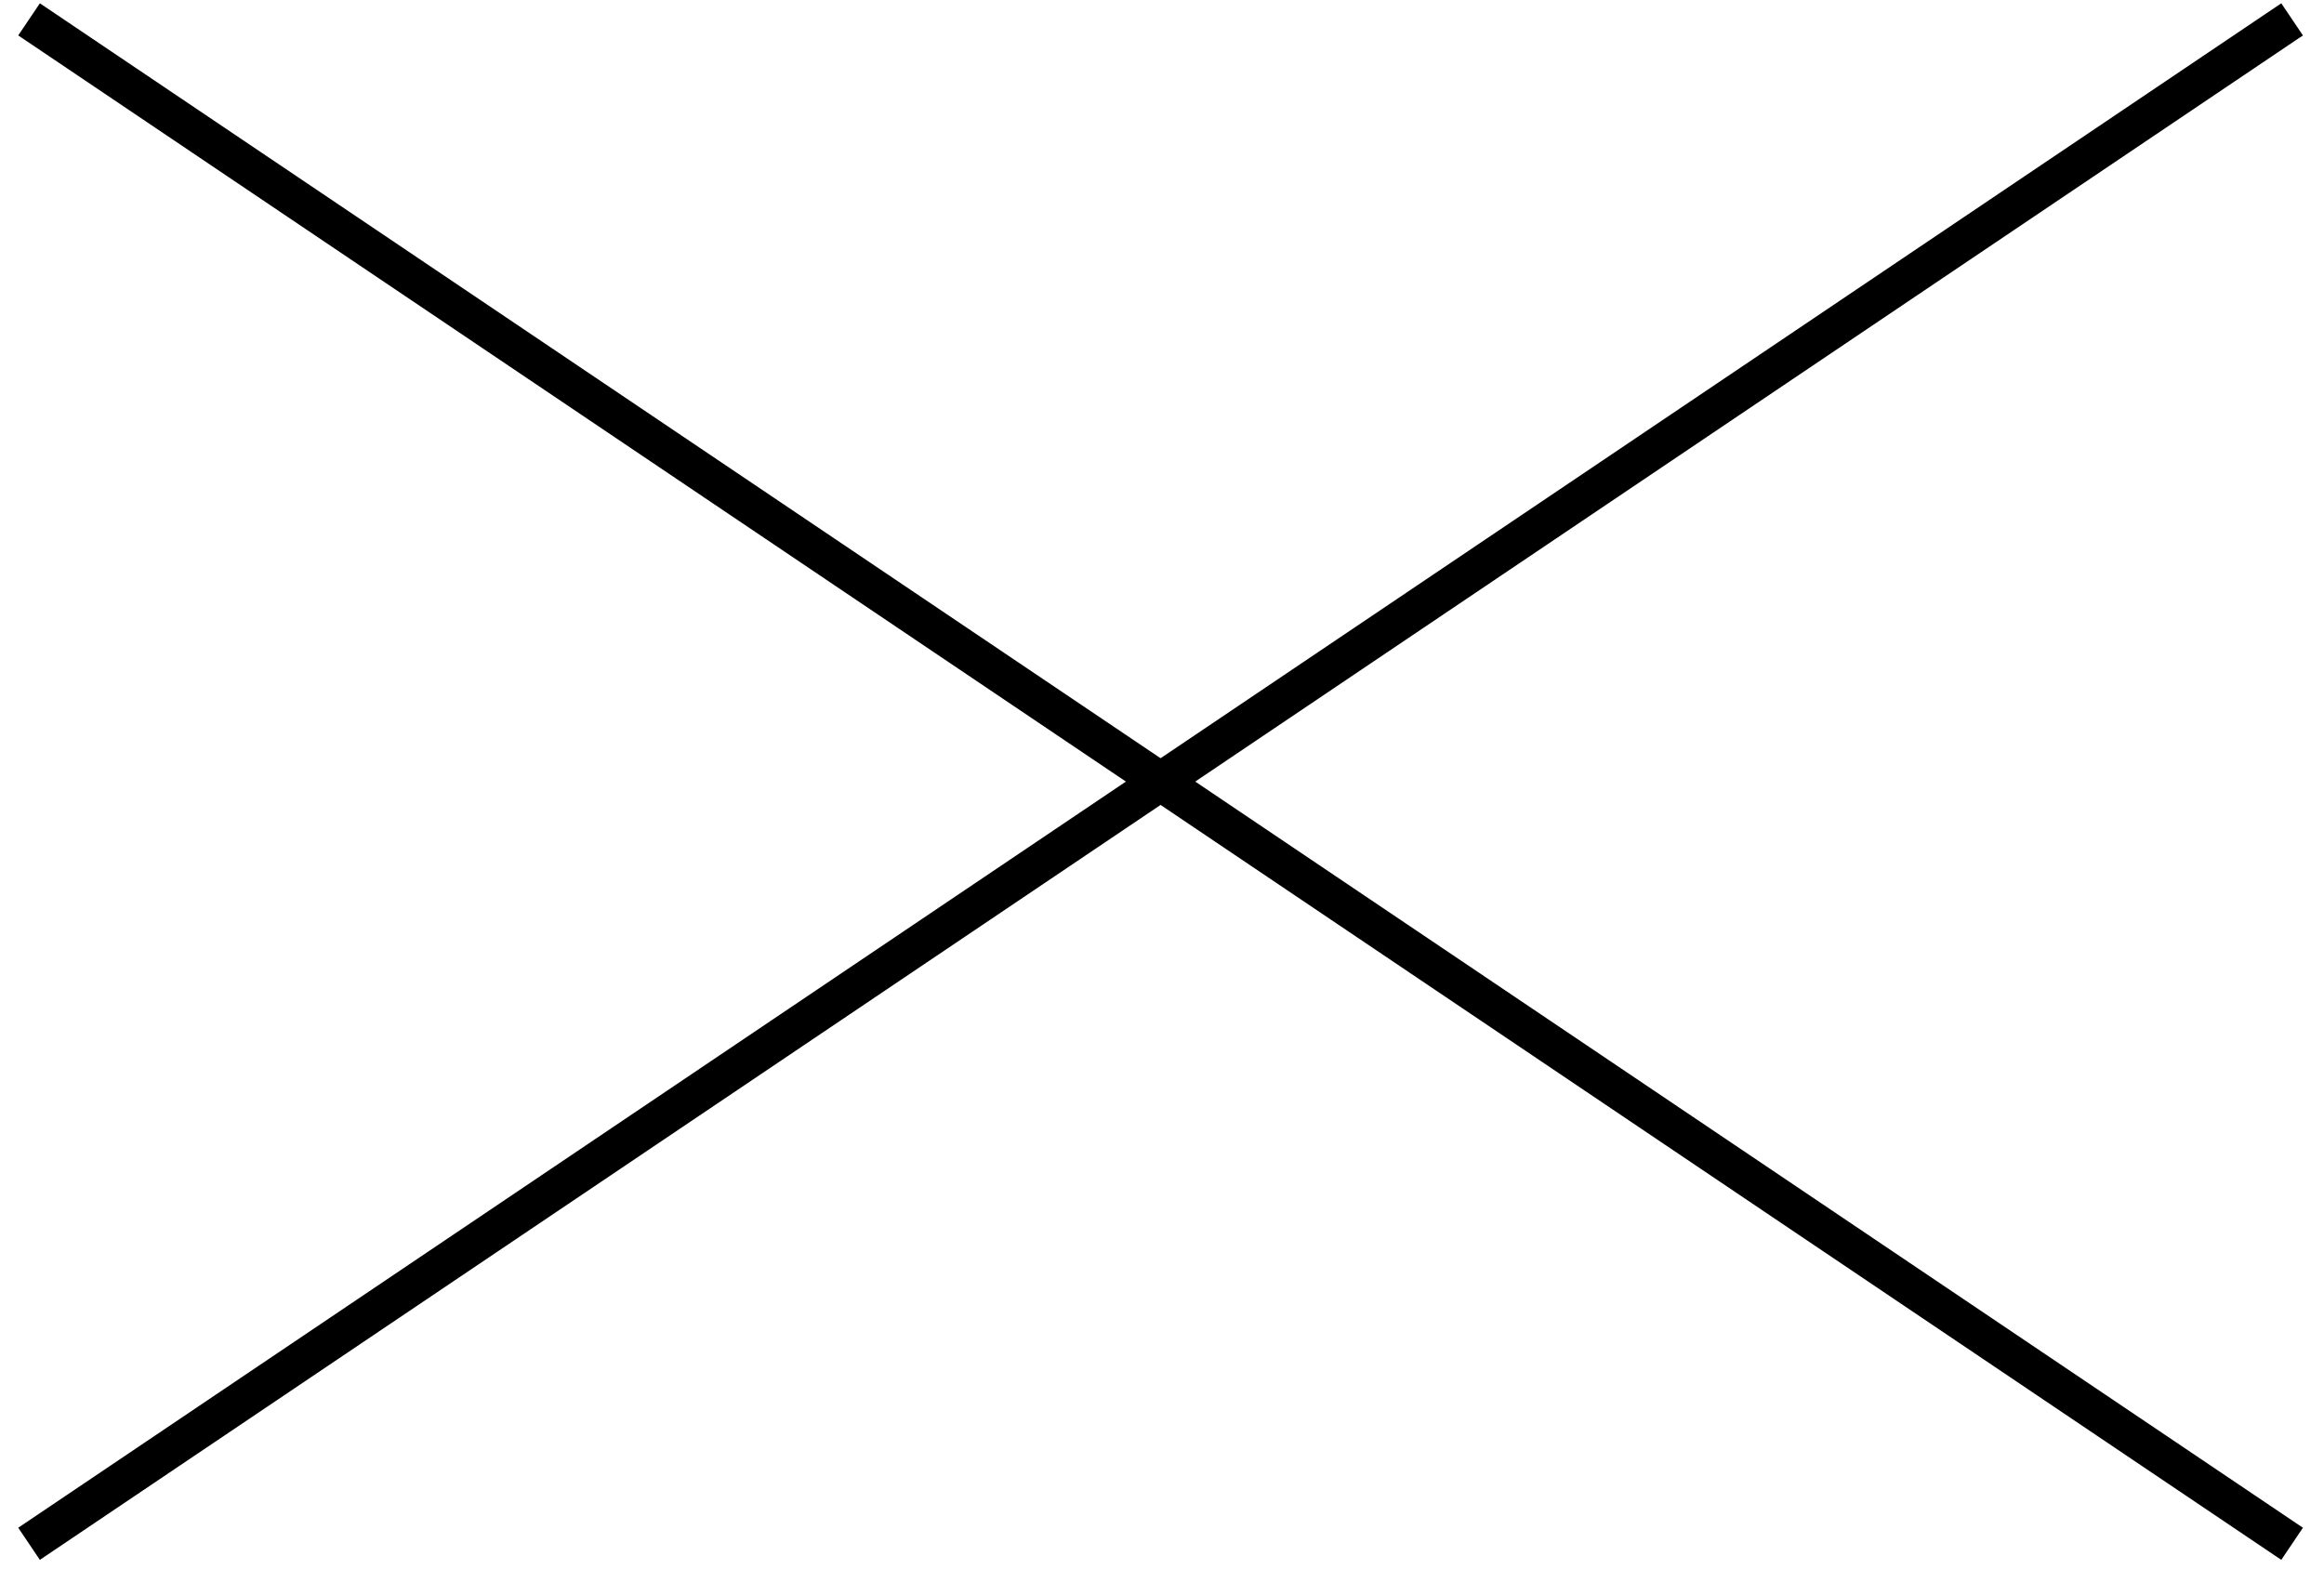 <svg width="240" height="162" xmlns="http://www.w3.org/2000/svg" xmlns:xlink="http://www.w3.org/1999/xlink" overflow="hidden"><defs><clipPath id="clip0"><rect x="564" y="192" width="240" height="162"/></clipPath></defs><g clip-path="url(#clip0)" transform="translate(-564 -192)"><path d="M567 194 800.706 351.445" stroke="#000000" stroke-width="4" stroke-miterlimit="8" fill="none" fill-rule="evenodd"/><path d="M0 0 233.706 157.445" stroke="#000000" stroke-width="4" stroke-miterlimit="8" fill="none" fill-rule="evenodd" transform="matrix(-1 0 0 1 800.706 194)"/></g></svg>